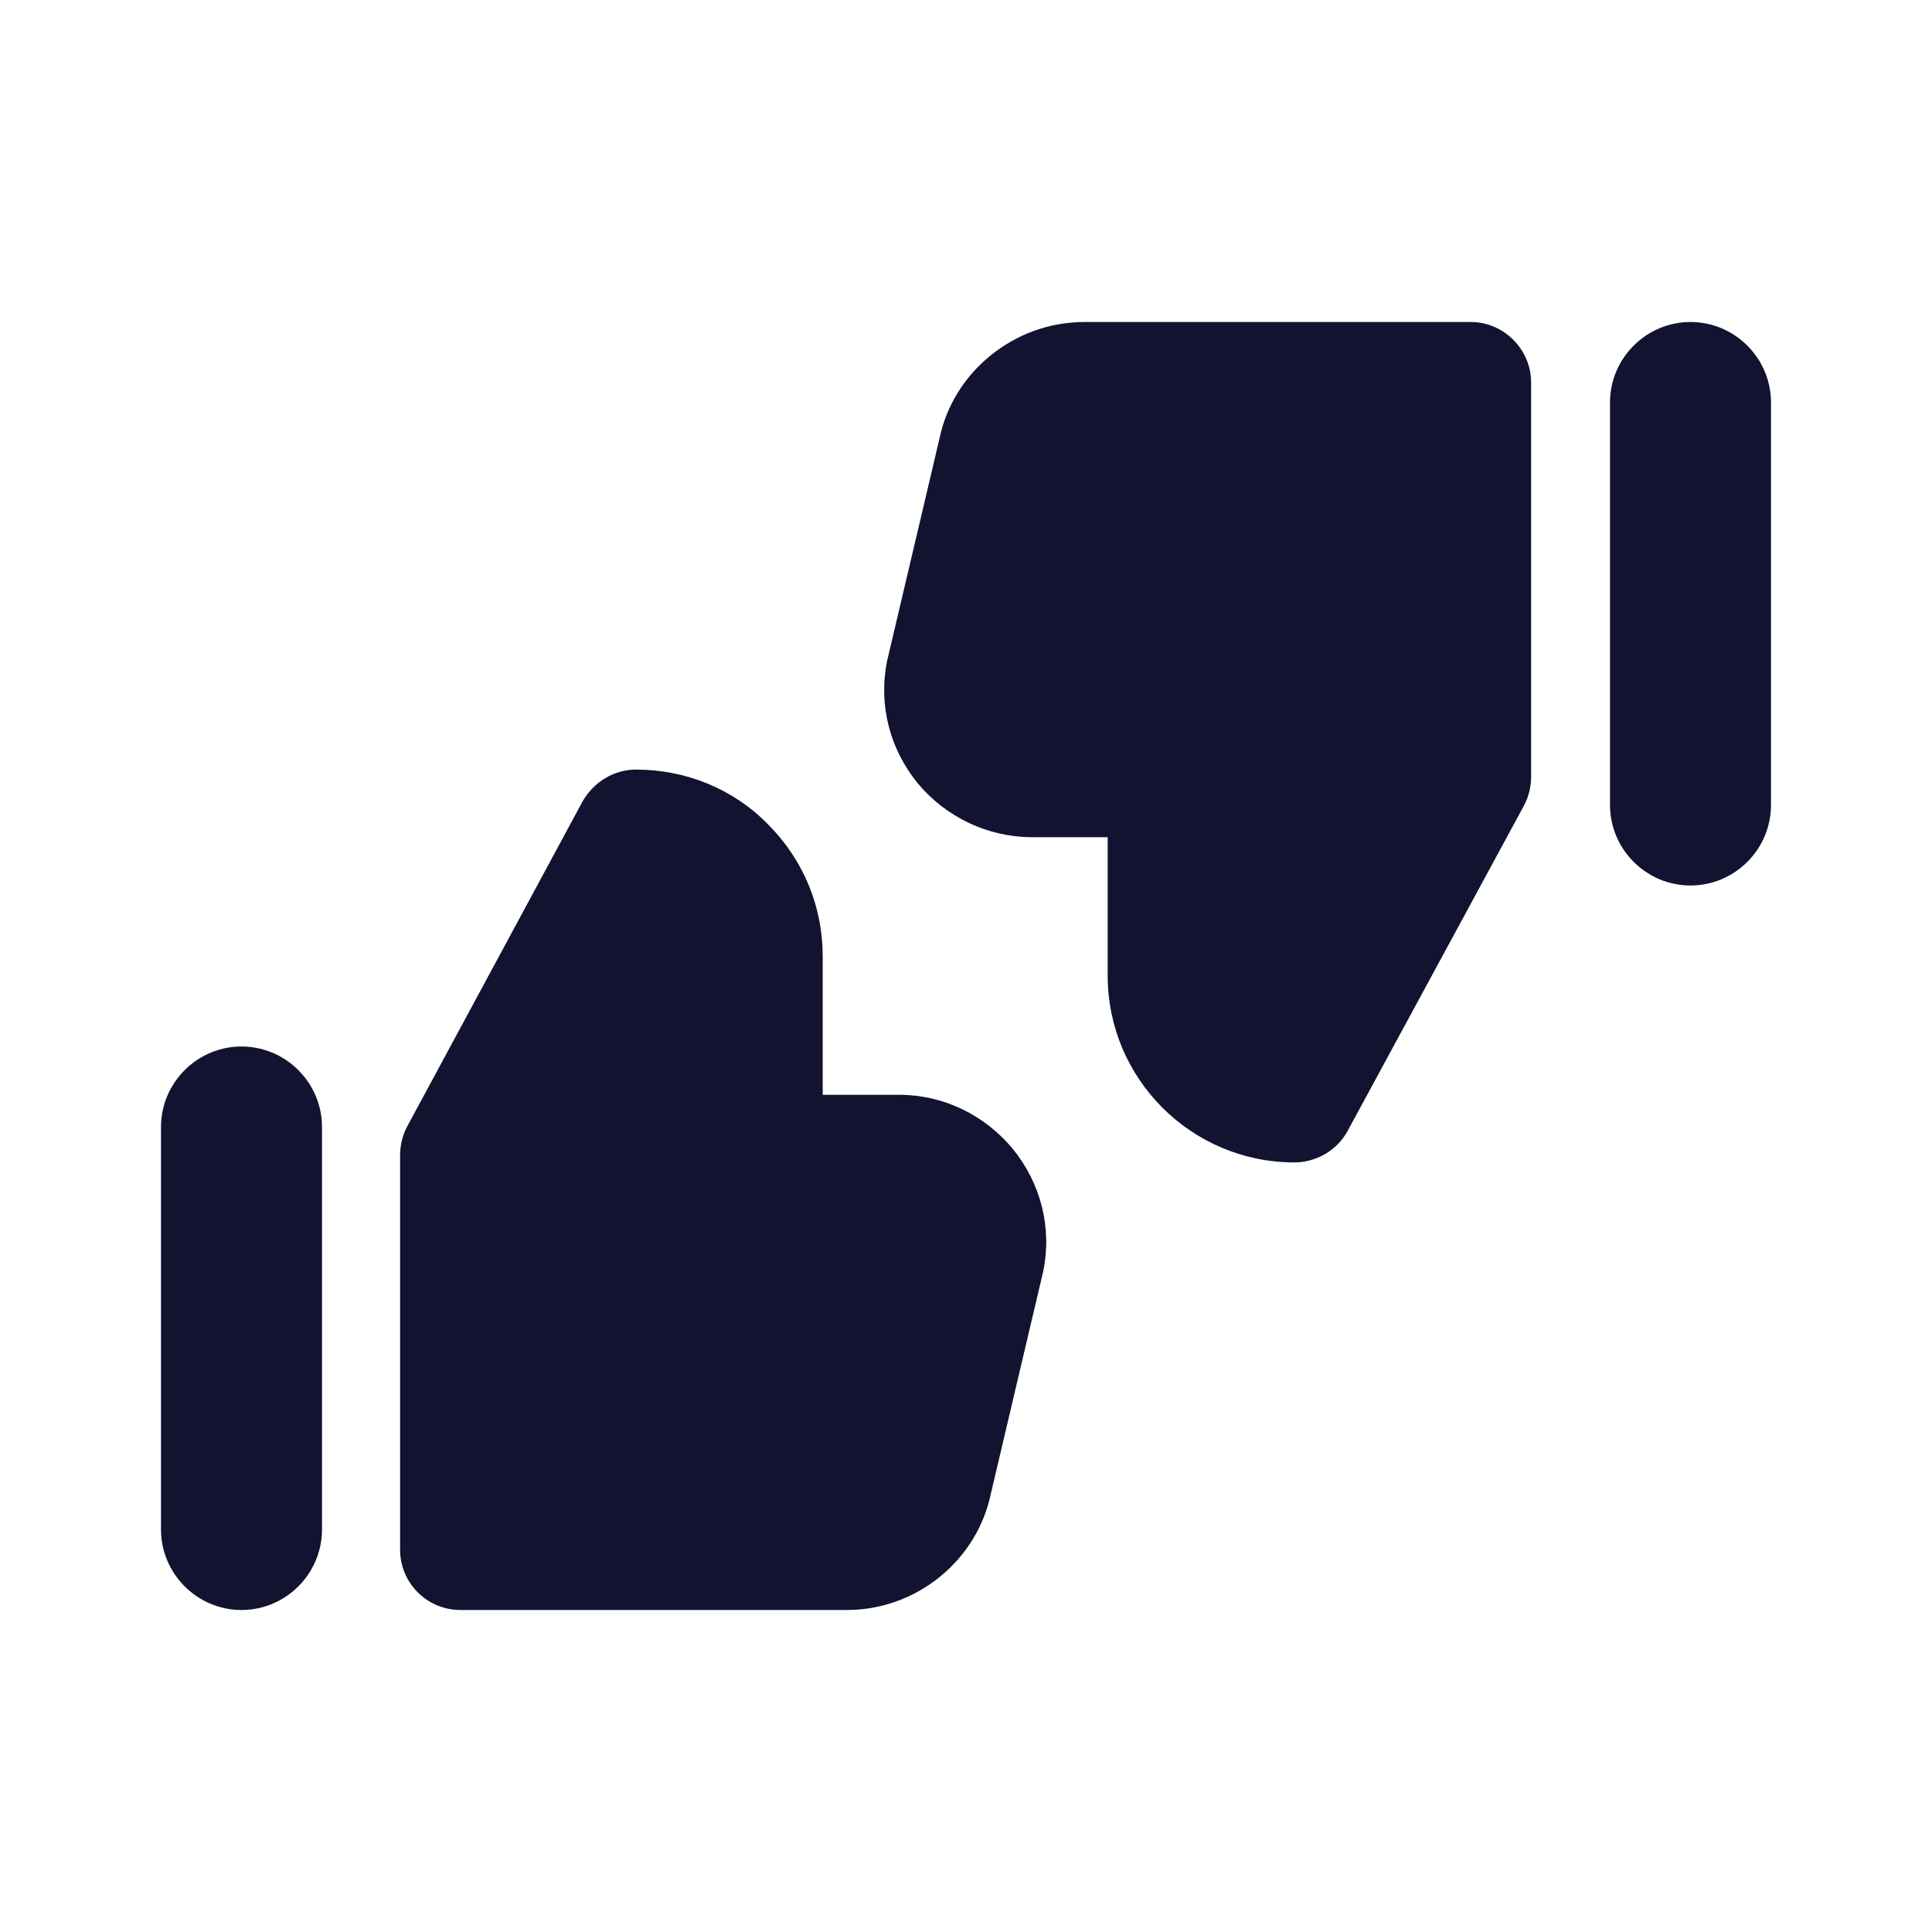 <?xml version="1.0" encoding="utf-8"?>
<!-- Generator: Adobe Illustrator 24.0.2, SVG Export Plug-In . SVG Version: 6.00 Build 0)  -->
<svg version="1.1" xmlns="http://www.w3.org/2000/svg" xmlns:xlink="http://www.w3.org/1999/xlink" x="0px" y="0px"
	 viewBox="0 0 24 24" style="enable-background:new 0 0 24 24;" xml:space="preserve">
<style type="text/css">
	.st0{fill:none;}
	.st1{fill:#121331;}
</style>
<g id="bounding_box">
	<rect class="st0" width="24" height="24"/>
</g>
<g id="design">
	<g>
		<path class="st1" d="M21,11c-0.55,0-1-0.45-1-1V5c0-0.55,0.45-1,1-1s1,0.45,1,1v5C22,10.55,21.55,11,21,11z"/>
		<path class="st1" d="M3,20c-0.55,0-1-0.45-1-1v-5c0-0.55,0.45-1,1-1s1,0.45,1,1v5C4,19.55,3.55,20,3,20z"/>
		<g>
			<path class="st1" d="M12.96,15.79l-0.65,2.76C12.14,19.38,11.39,20,10.52,20h-4.8c-0.42,0-0.75-0.34-0.75-0.75v-4.9
				c0-0.12,0.03-0.25,0.09-0.36l2.18-4.04C7.38,9.71,7.63,9.56,7.9,9.56c0.62,0,1.21,0.24,1.64,0.68c0.44,0.44,0.68,1.02,0.68,1.64
				v1.72h0.95c0.55,0,1.06,0.25,1.41,0.67C12.93,14.7,13.07,15.25,12.96,15.79z"/>
		</g>
		<g>
			<path class="st1" d="M19.02,4.75v4.9c0,0.12-0.03,0.25-0.09,0.36l-2.19,4.04c-0.13,0.24-0.39,0.39-0.66,0.39
				c-1.28,0-2.32-1.04-2.32-2.32V10.4h-0.94c-0.55,0-1.07-0.25-1.42-0.67c-0.35-0.43-0.49-0.98-0.38-1.52l0.65-2.76
				C11.84,4.62,12.6,4,13.47,4h4.8C18.68,4,19.02,4.34,19.02,4.75z"/>
		</g>
	</g>
</g>
</svg>
